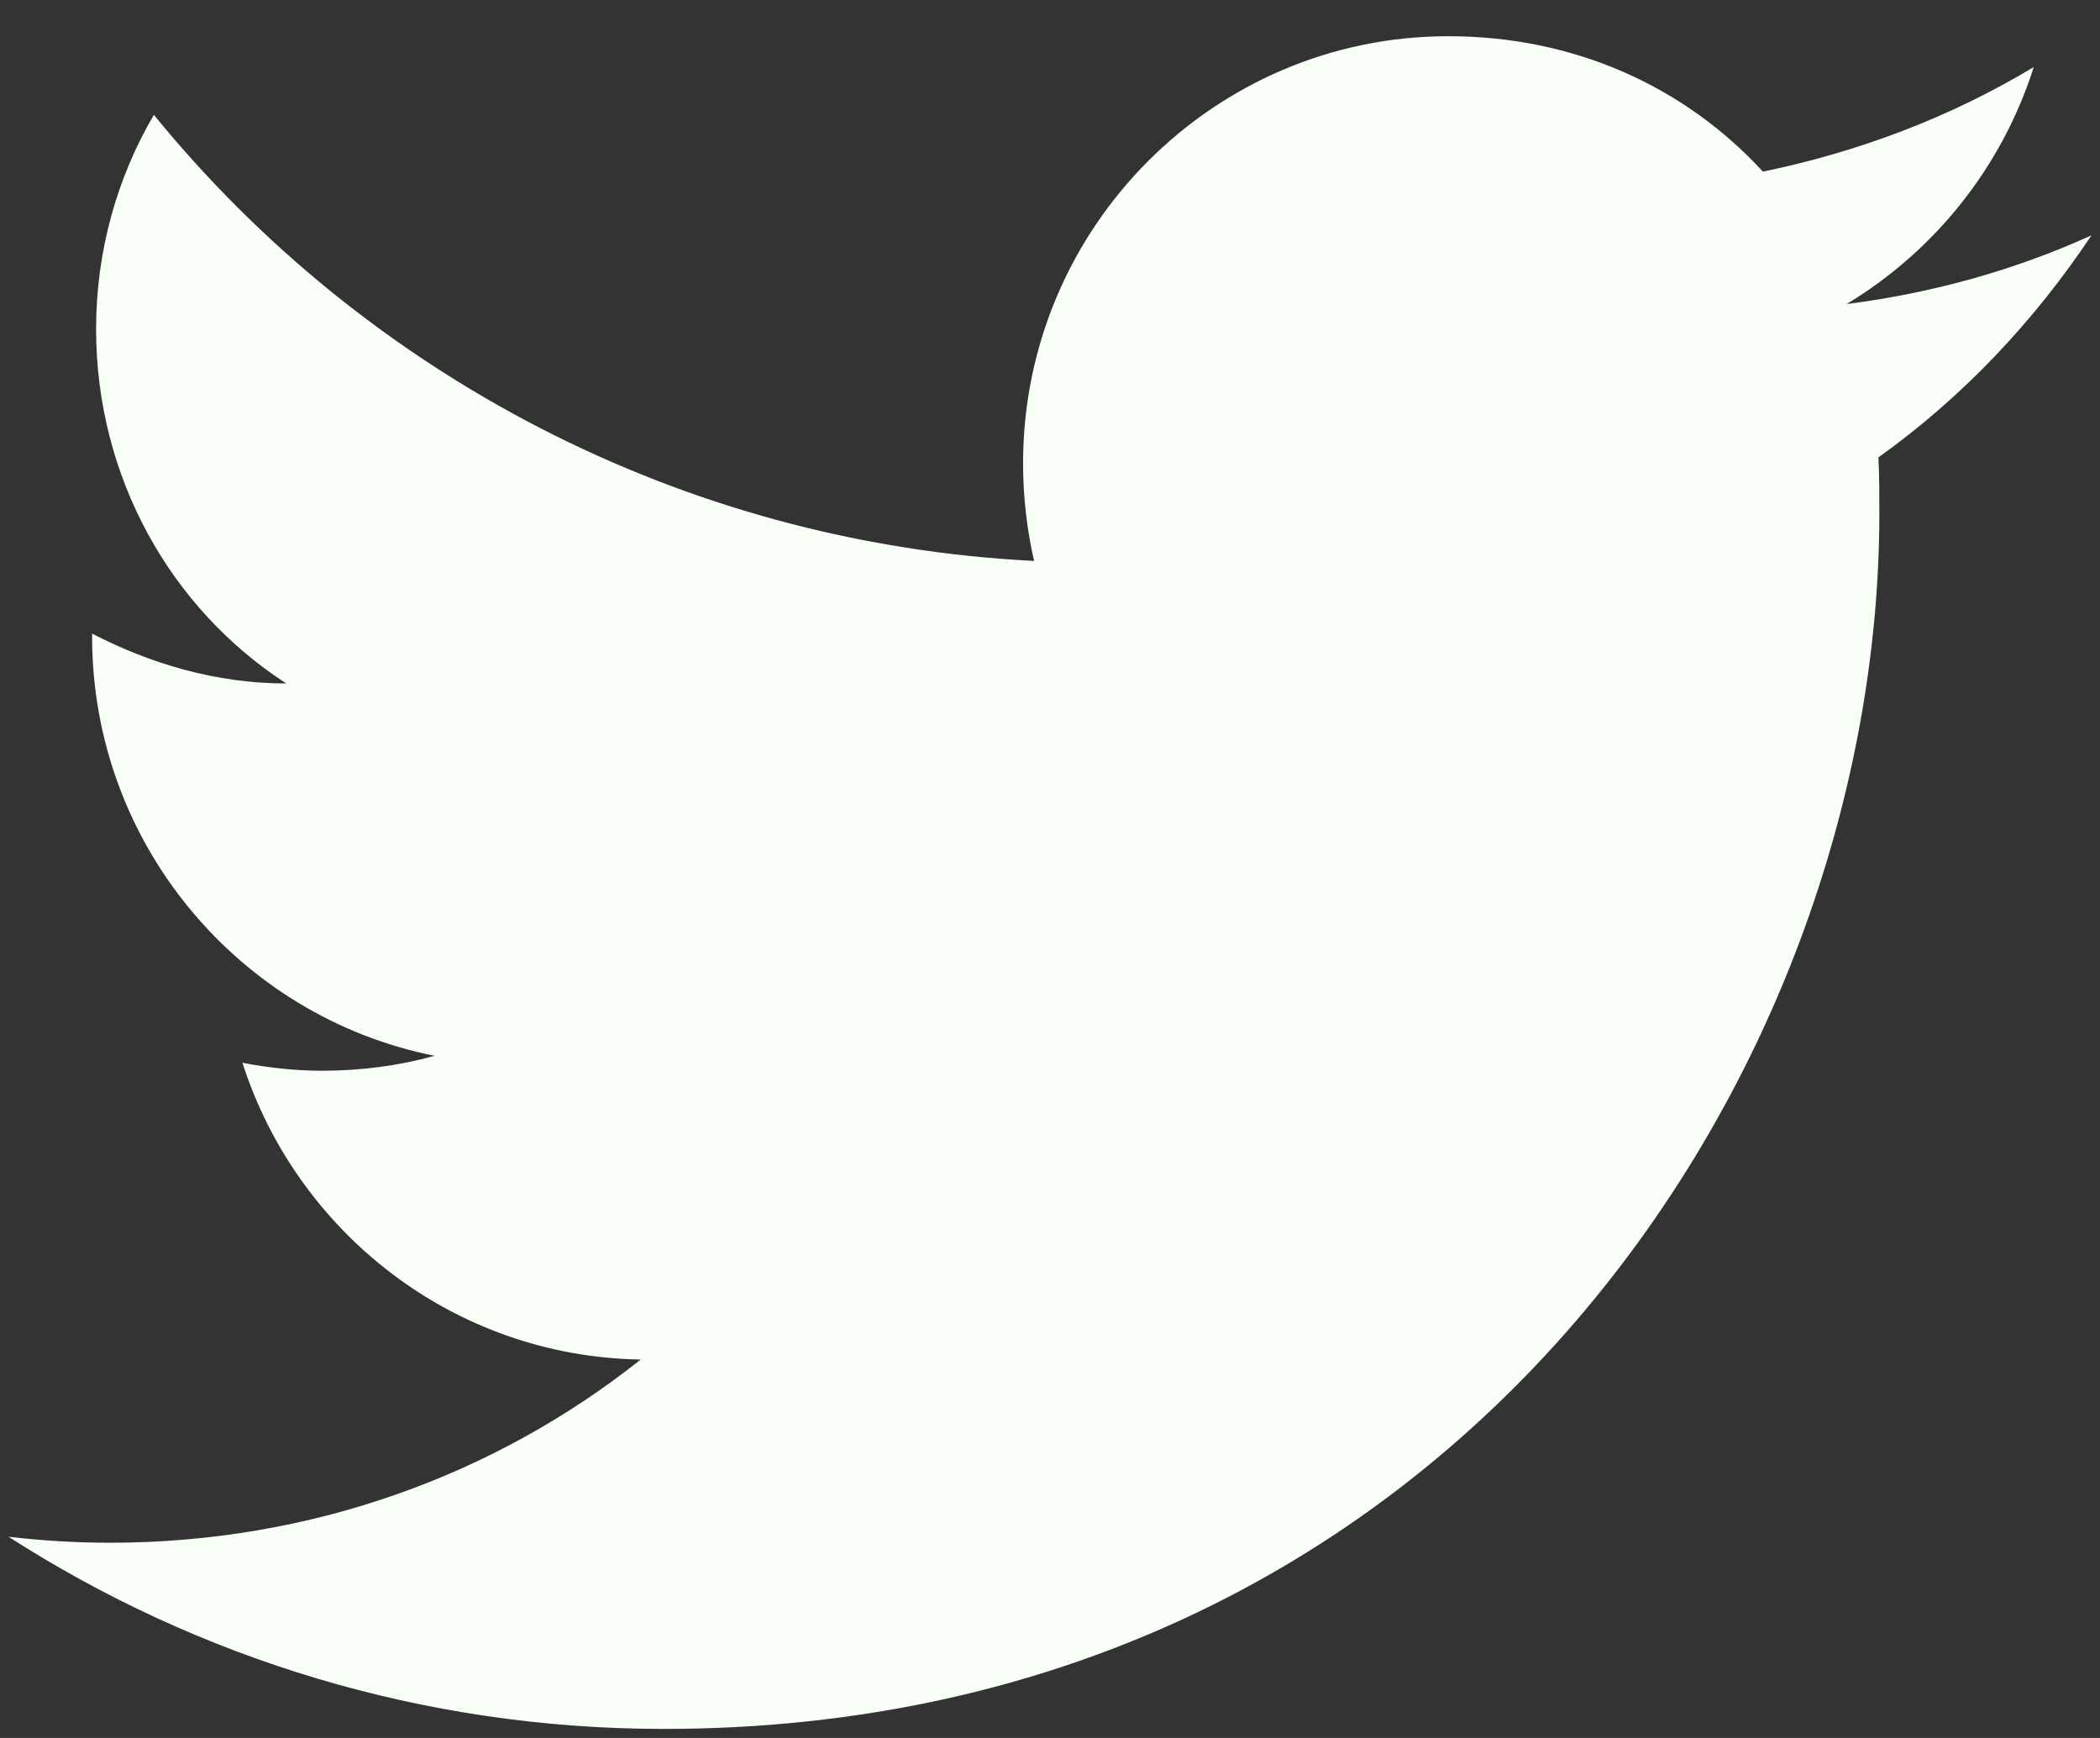 <svg width="29" height="24" viewBox="0 0 29 24" fill="none" xmlns="http://www.w3.org/2000/svg">
<rect x="0" y="0" width="29" height="24" fill="#333333" stroke="none"/>
<path d="M28.882 3.25C27.823 3.731 26.682 4.048 25.5 4.199C26.71 3.47 27.645 2.315 28.085 0.926C26.943 1.614 25.678 2.095 24.345 2.37C23.258 1.188 21.732 0.5 20 0.5C16.768 0.5 14.128 3.14 14.128 6.399C14.128 6.866 14.183 7.32 14.28 7.746C9.385 7.499 5.026 5.147 2.125 1.586C1.616 2.453 1.327 3.47 1.327 4.543C1.327 6.591 2.358 8.406 3.953 9.438C2.977 9.438 2.07 9.162 1.272 8.75C1.272 8.75 1.272 8.75 1.272 8.791C1.272 11.651 3.307 14.044 6.002 14.58C5.507 14.717 4.985 14.786 4.448 14.786C4.077 14.786 3.706 14.745 3.348 14.676C4.091 17 6.25 18.733 8.848 18.774C6.841 20.369 4.297 21.304 1.52 21.304C1.052 21.304 0.585 21.276 0.117 21.221C2.73 22.899 5.837 23.875 9.165 23.875C20 23.875 25.953 14.883 25.953 7.086C25.953 6.825 25.953 6.577 25.94 6.316C27.095 5.491 28.085 4.446 28.882 3.25Z" fill="#F7FFF7"/>
</svg>
